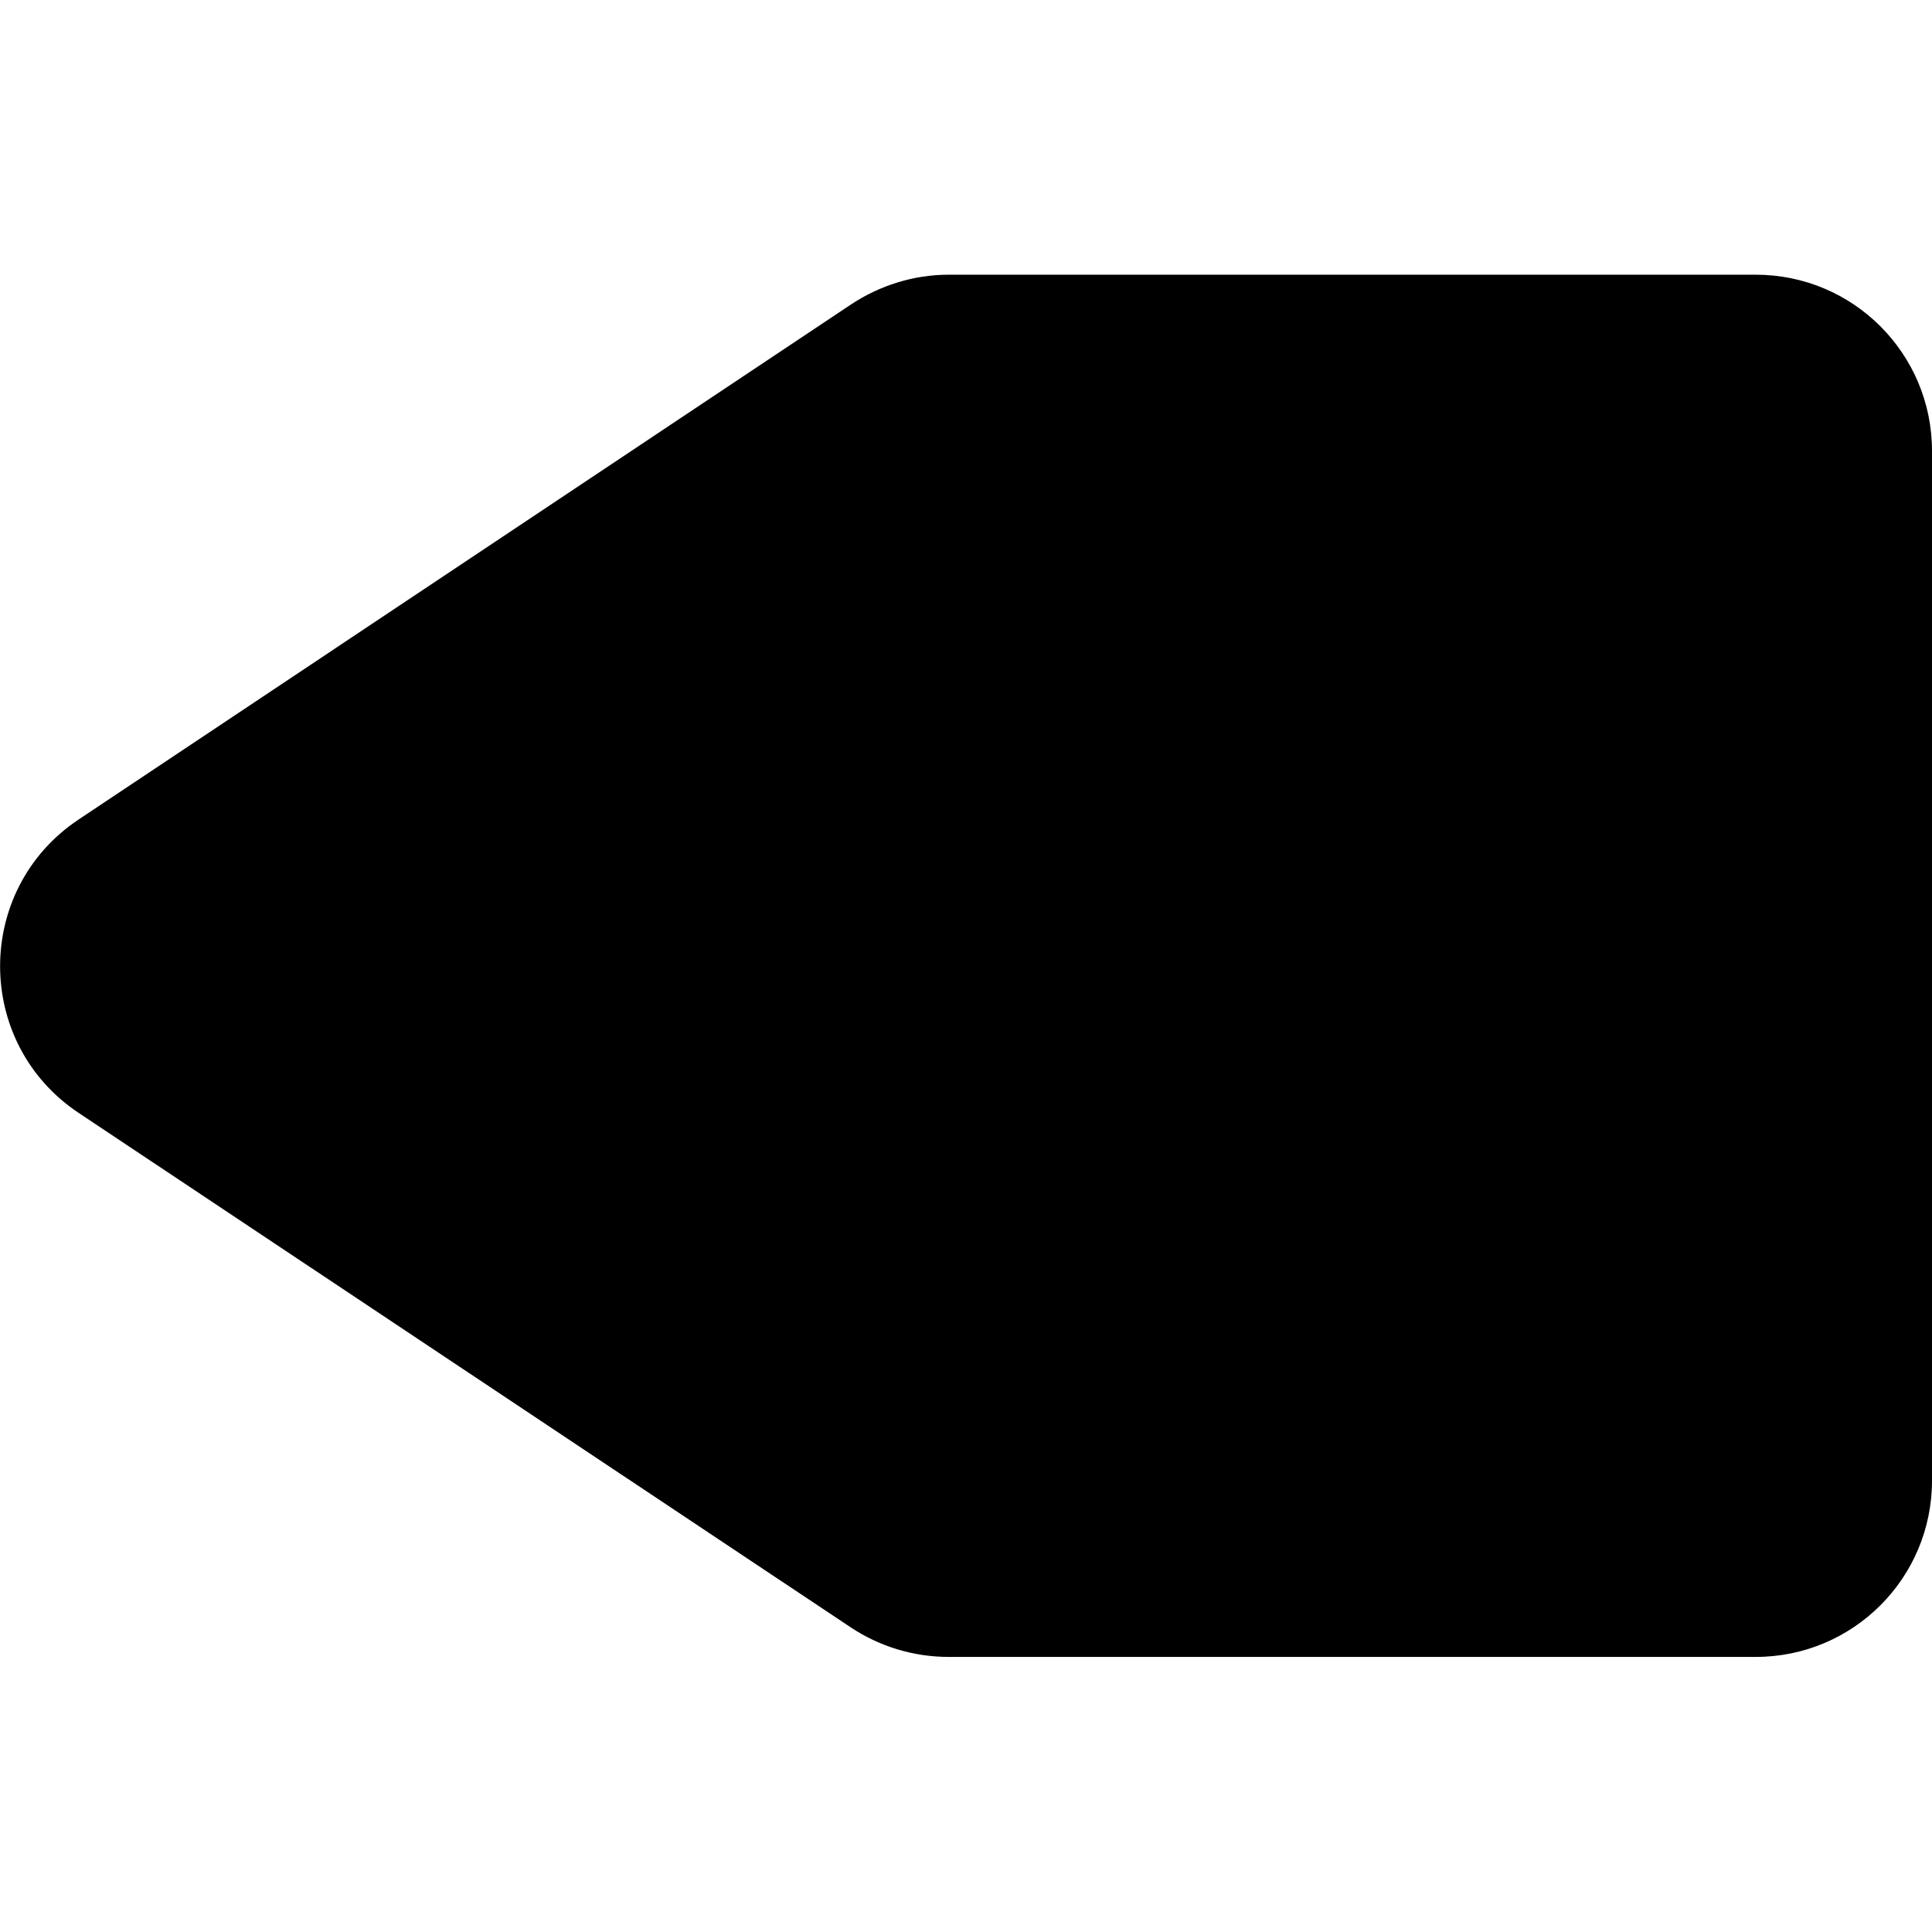 <?xml version="1.0" encoding="utf-8"?>
<!-- Generator: Adobe Illustrator 19.2.1, SVG Export Plug-In . SVG Version: 6.00 Build 0)  -->
<svg version="1.1" id="Layer_1" xmlns="http://www.w3.org/2000/svg" xmlns:xlink="http://www.w3.org/1999/xlink" x="0px" y="0px"
	 viewBox="0 0 512 512" style="enable-background:new 0 0 512 512;" xml:space="preserve">
<path d="M251.4,72.8h213.9c25.8,0,46.7,20.9,46.7,46.7v272.9c0,25.8-20.9,46.7-46.7,46.7H251.4c-9.2,0-18.2-2.7-25.9-7.8L20.8,294.9
	c-27.7-18.5-27.7-59.2,0-77.7L225.5,80.7C233.2,75.6,242.2,72.8,251.4,72.8z"/>
</svg>
